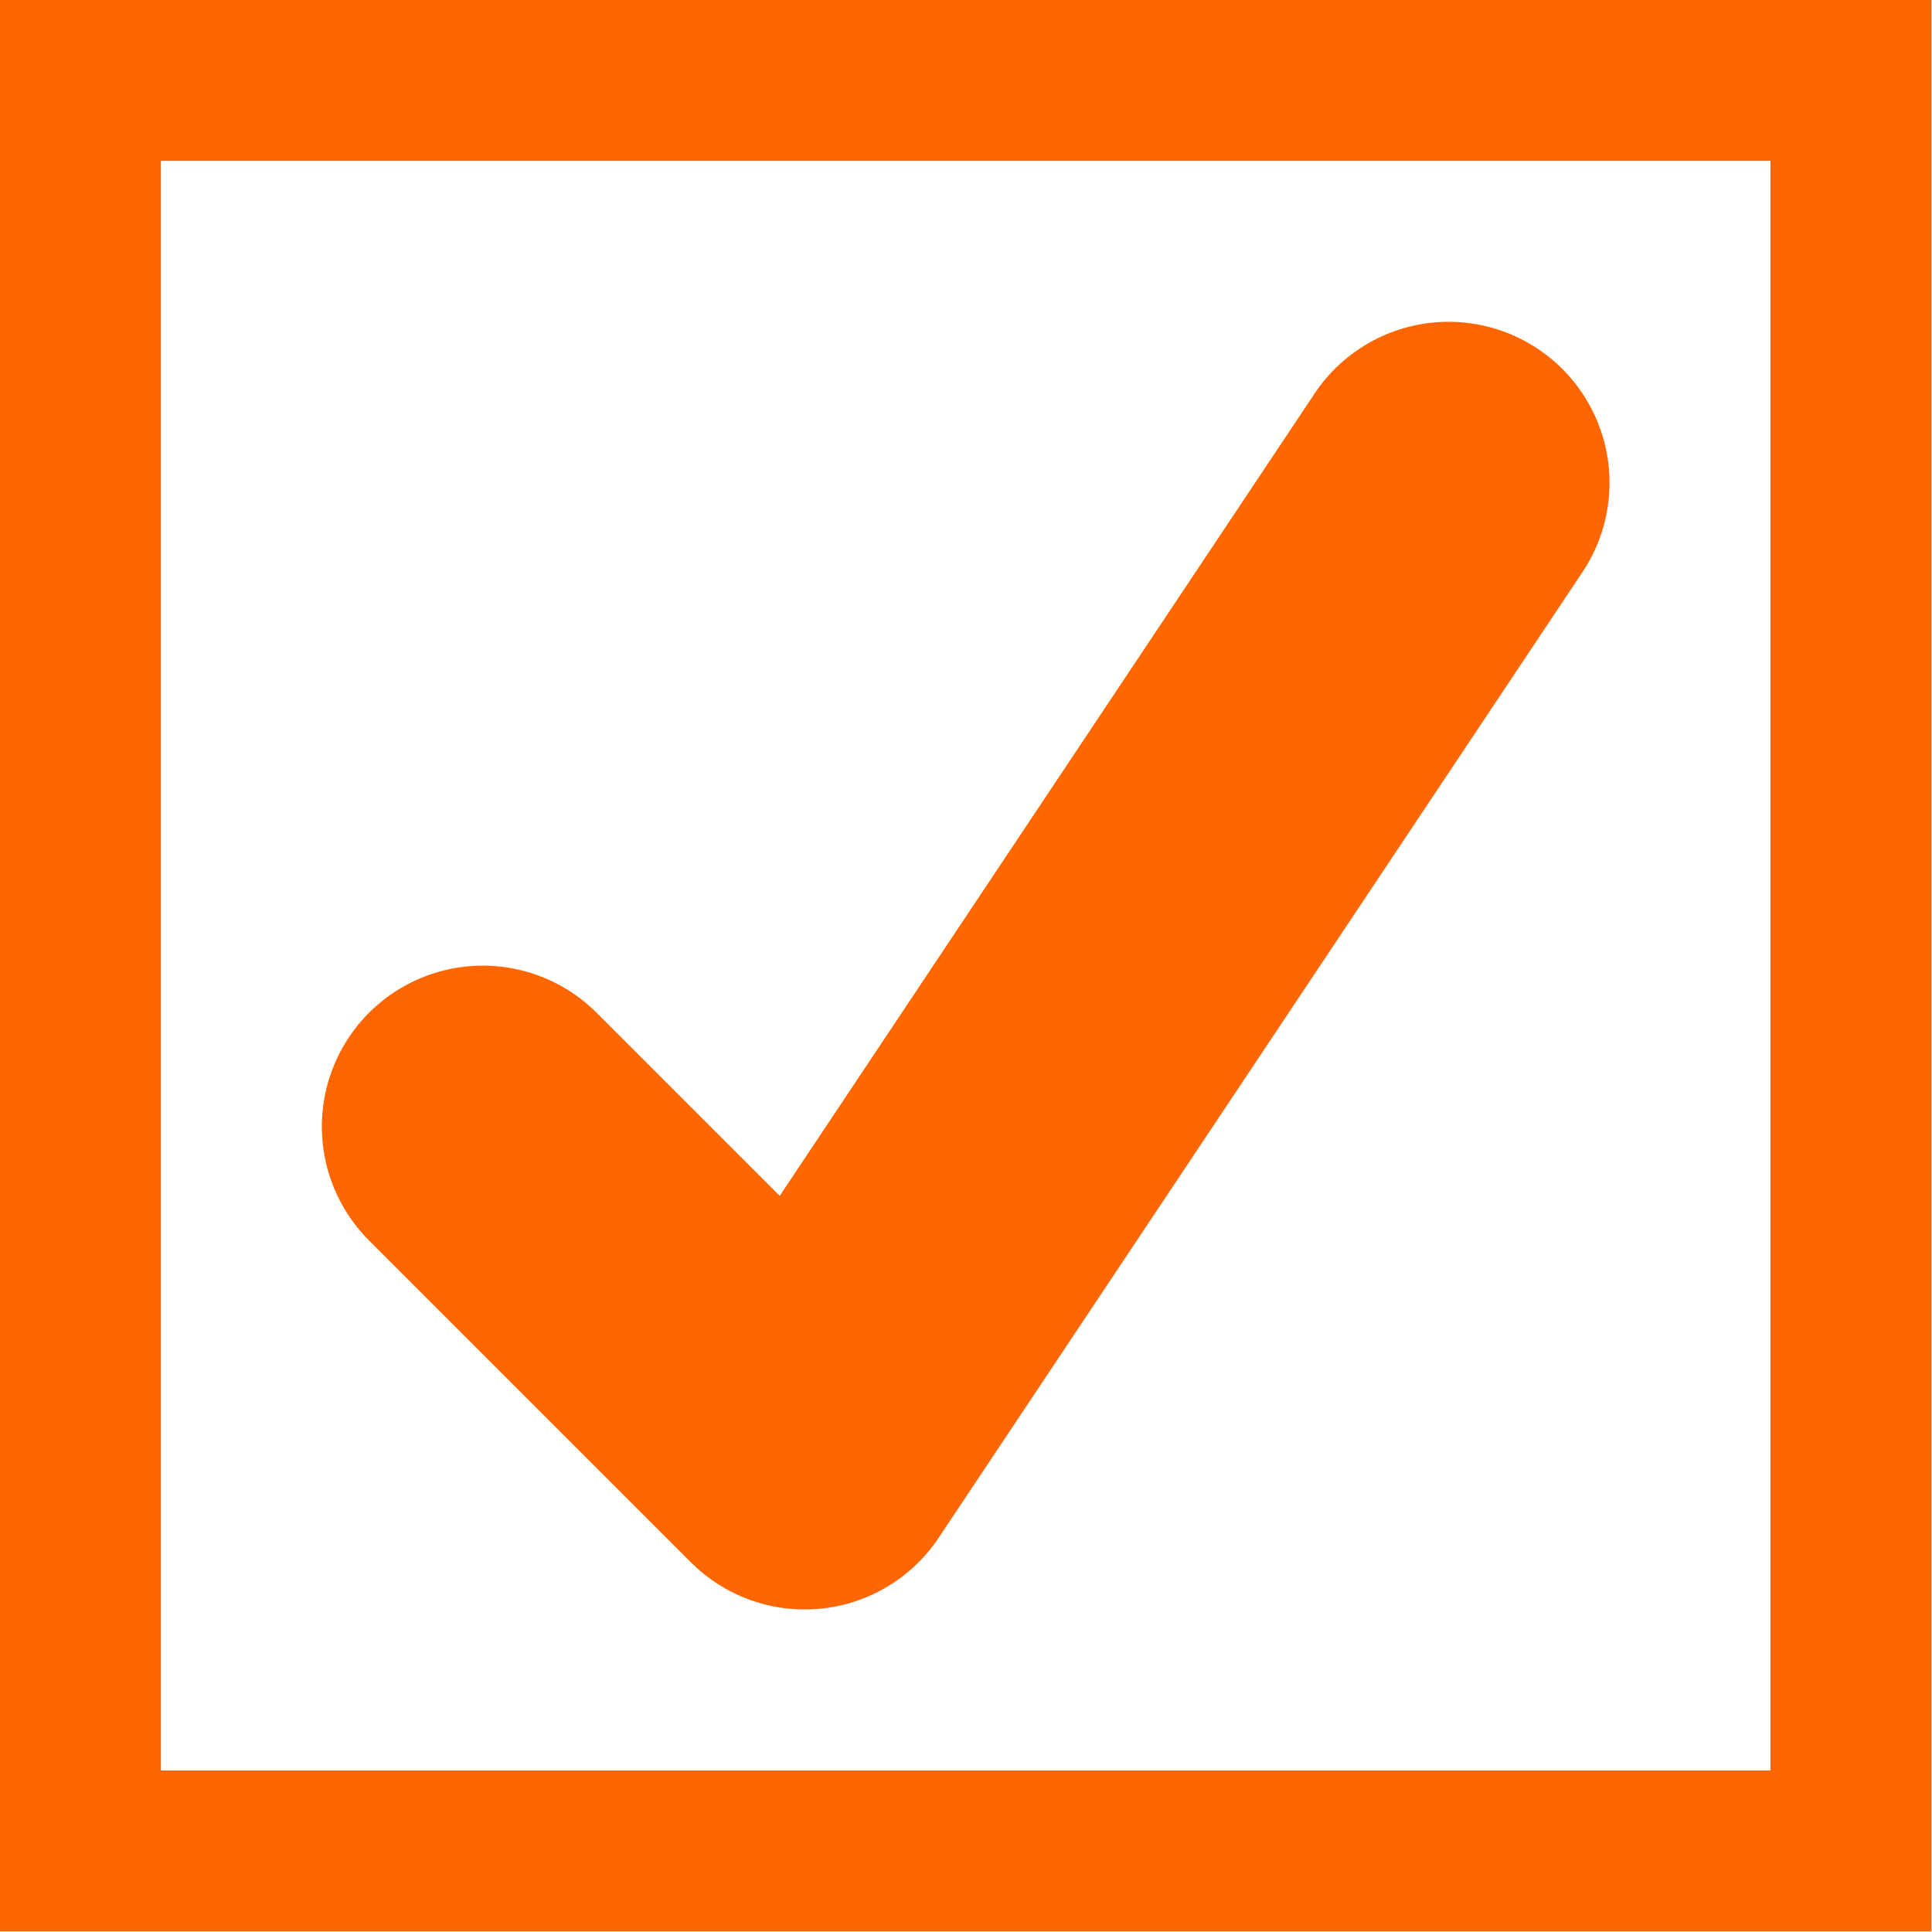 <svg xmlns="http://www.w3.org/2000/svg" xmlns:osb="http://www.openswatchbook.org/uri/2009/osb" xmlns:svg="http://www.w3.org/2000/svg" xmlns:xlink="http://www.w3.org/1999/xlink" id="svg2" width="12" height="12" version="1.1" style="display:inline"><title id="title5647">Mixxx 1.12+ iconset</title><defs id="defs28"><linearGradient id="linearGradient5515" osb:paint="solid"><stop style="stop-color:#000;stop-opacity:1" id="stop5517" offset="0"/></linearGradient><linearGradient id="linearGradient4942"><stop style="stop-color:#f60;stop-opacity:1" id="stop4944" offset="0"/><stop style="stop-color:#de5800;stop-opacity:1" id="stop4946" offset="1"/></linearGradient><linearGradient id="linearGradient5695-6"><stop style="stop-color:#3c3c3c;stop-opacity:1" id="stop5697-6" offset="0"/><stop style="stop-color:#000;stop-opacity:1" id="stop5699-7" offset="1"/></linearGradient><linearGradient id="linearGradient5695-4"><stop style="stop-color:#646464;stop-opacity:1" id="stop5697-7" offset="0"/><stop style="stop-color:#000;stop-opacity:1" id="stop5699-6" offset="1"/></linearGradient><linearGradient id="linearGradient4942-73"><stop style="stop-color:#f60;stop-opacity:1" id="stop4944-6" offset="0"/><stop style="stop-color:#de5800;stop-opacity:1" id="stop4946-6" offset="1"/></linearGradient><linearGradient id="linearGradient4942-5"><stop style="stop-color:#f60;stop-opacity:1" id="stop4944-9" offset="0"/><stop style="stop-color:#de5800;stop-opacity:1" id="stop4946-5" offset="1"/></linearGradient><linearGradient id="linearGradient5559" x1="28" x2="28" y1="24" y2="34" gradientTransform="translate(12,20)" gradientUnits="userSpaceOnUse" xlink:href="#linearGradient4942"/><linearGradient id="linearGradient5363" x1="28" x2="28" y1="24" y2="34" gradientTransform="translate(12,20)" gradientUnits="userSpaceOnUse" xlink:href="#linearGradient4942"/></defs><g style="display:inline" id="ic_library_crates" transform="translate(0,-20)"><g id="ic_library_unchecked" transform="matrix(0.415,0,0,0.415,-1.66,19.547)" style="display:inline"><g style="display:inline" id="style_checkbox_checked" transform="matrix(2.409,0,0,2.409,-44.181,-47.09)"><desc id="desc4255">Checkbox in &quot;Played&quot; library column</desc><rect style="fill:none;stroke:url(#linearGradient5363);stroke-width:1;stroke-linecap:butt;stroke-linejoin:miter;stroke-miterlimit:4;stroke-dasharray:none;stroke-dashoffset:0;stroke-opacity:1" id="rect5533" width="11" height="11" x="20.5" y="20.5"/><path style="fill:none;stroke:url(#linearGradient5559);stroke-width:2;stroke-linecap:round;stroke-linejoin:round;stroke-miterlimit:4;stroke-dasharray:none;stroke-opacity:1" id="path142" d="m 23,27 2,2 4,-6"/></g></g></g></svg>
